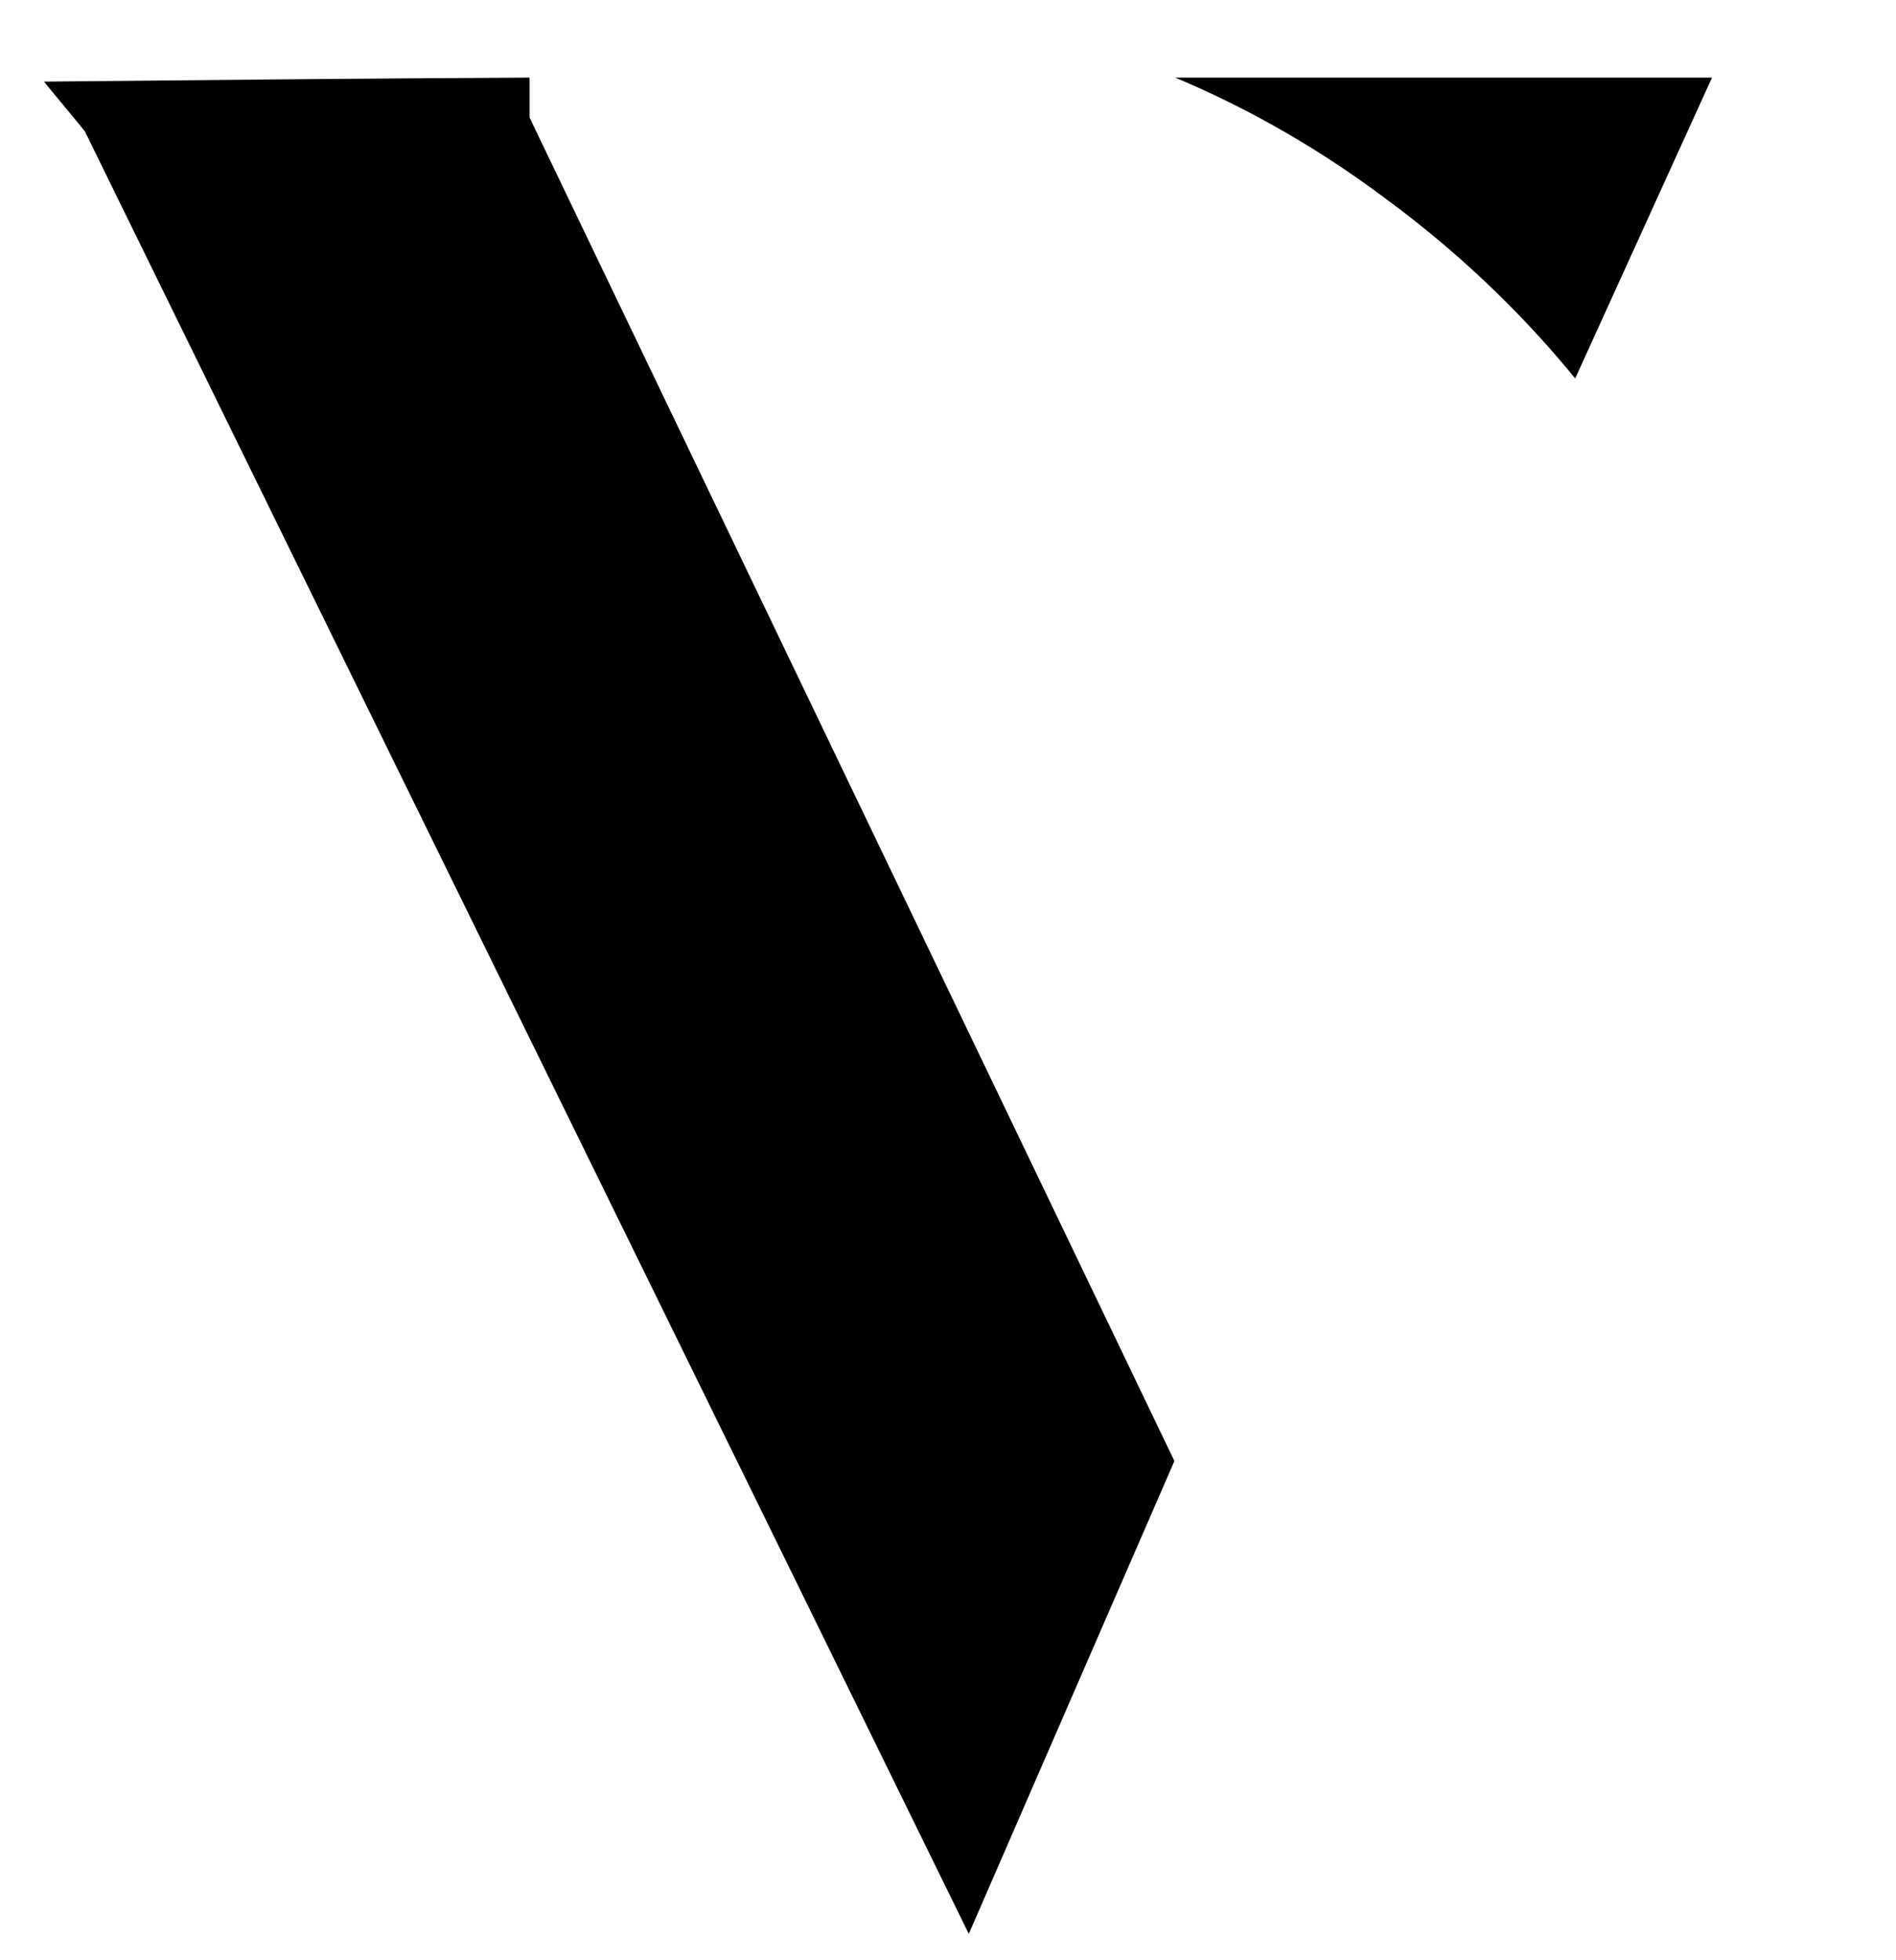 <?xml version="1.0" encoding="utf-8"?>
<!-- Generator: Adobe Illustrator 23.0.2, SVG Export Plug-In . SVG Version: 6.00 Build 0)  -->
<svg version="1.1" id="Слой_1" xmlns="http://www.w3.org/2000/svg" xmlns:xlink="http://www.w3.org/1999/xlink" x="0px" y="0px"
	 viewBox="0 0 237 245" style="enable-background:new 0 0 237 245;" xml:space="preserve">
<style type="text/css">
	.st0{fill:#476E50;}
	.st1{fill:#4F8359;}
	.st2{display:none;}
</style>
<g>
	<path d="M5.5,10.2C25.8,10,46,9.8,66.2,9.7c0,1.7,0,3.4,0,5c26.9,56,53.7,111.9,80.6,167.9l-25.7,59.1
		C84.3,166.6,47.4,91.5,10.6,16.4C8.9,14.3,7.2,12.3,5.5,10.2z"/>
	<path d="M146.9,9.7H214l-17.1,37.6c-5.3-6.5-13-14.6-23.6-22.4C163.6,17.6,154.3,12.8,146.9,9.7z"/>
	<path class="st0" d="M-324.8-17.8"/>
	<path class="st1" d="M-176.1,9.7"/>
	<path class="st1" d="M-164.2,29"/>
</g>
<g id="Слой_3" class="st2">
</g>
</svg>
